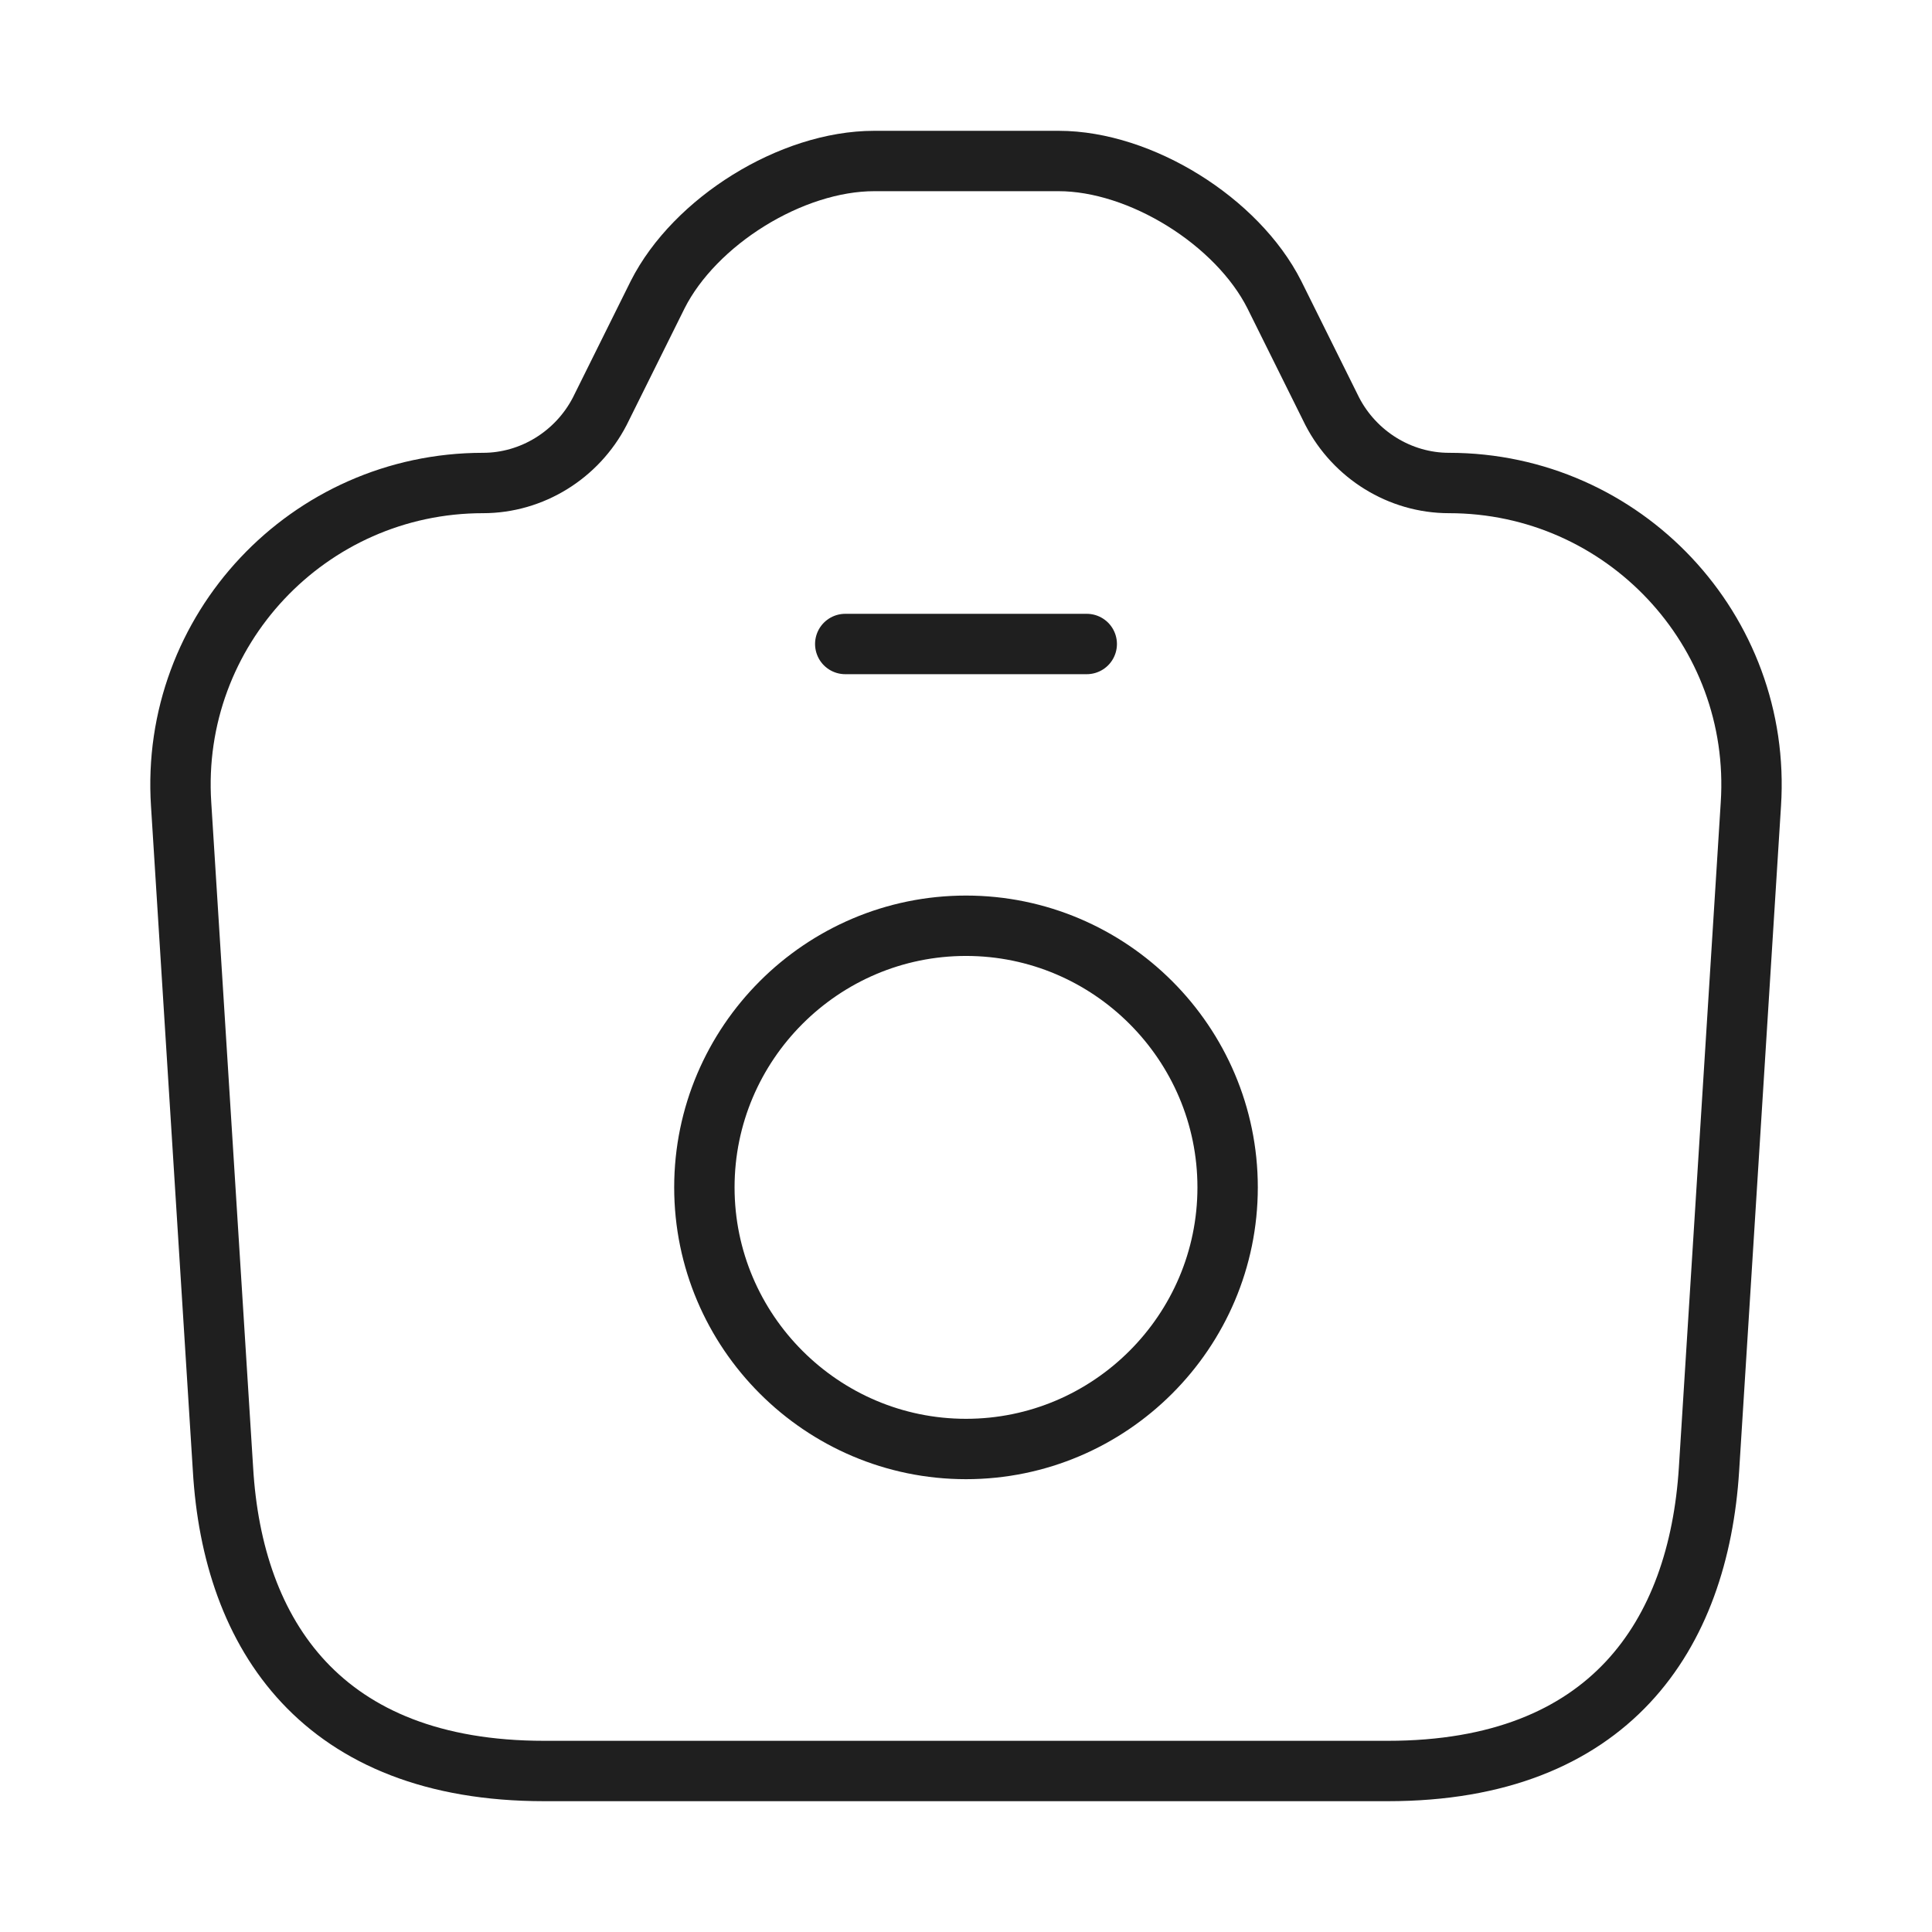 <svg width="48" height="48" viewBox="0 0 48 48" fill="none" xmlns="http://www.w3.org/2000/svg">
<path d="M13.52 44H34.48C40 44 42.2 40.62 42.46 36.5L43.5 19.98C43.78 15.66 40.34 12 36 12C34.78 12 33.66 11.3 33.1 10.22L31.66 7.32C30.74 5.5 28.34 4 26.3 4H21.72C19.66 4 17.26 5.5 16.34 7.32L14.9 10.22C14.34 11.3 13.22 12 12 12C7.66 12 4.22 15.66 4.5 19.98L5.54 36.5C5.78 40.62 8 44 13.52 44Z" stroke="#1F1F1F" stroke-width="1.5" stroke-linecap="round" stroke-linejoin="round"/>
<path d="M21 16H27" stroke="#1F1F1F" stroke-width="1.5" stroke-linecap="round" stroke-linejoin="round"/>
<path d="M24 36C27.58 36 30.5 33.08 30.5 29.5C30.5 25.92 27.58 23 24 23C20.42 23 17.5 25.92 17.5 29.5C17.5 33.08 20.42 36 24 36Z" stroke="#1F1F1F" stroke-width="1.5" stroke-linecap="round" stroke-linejoin="round"/>
</svg>
